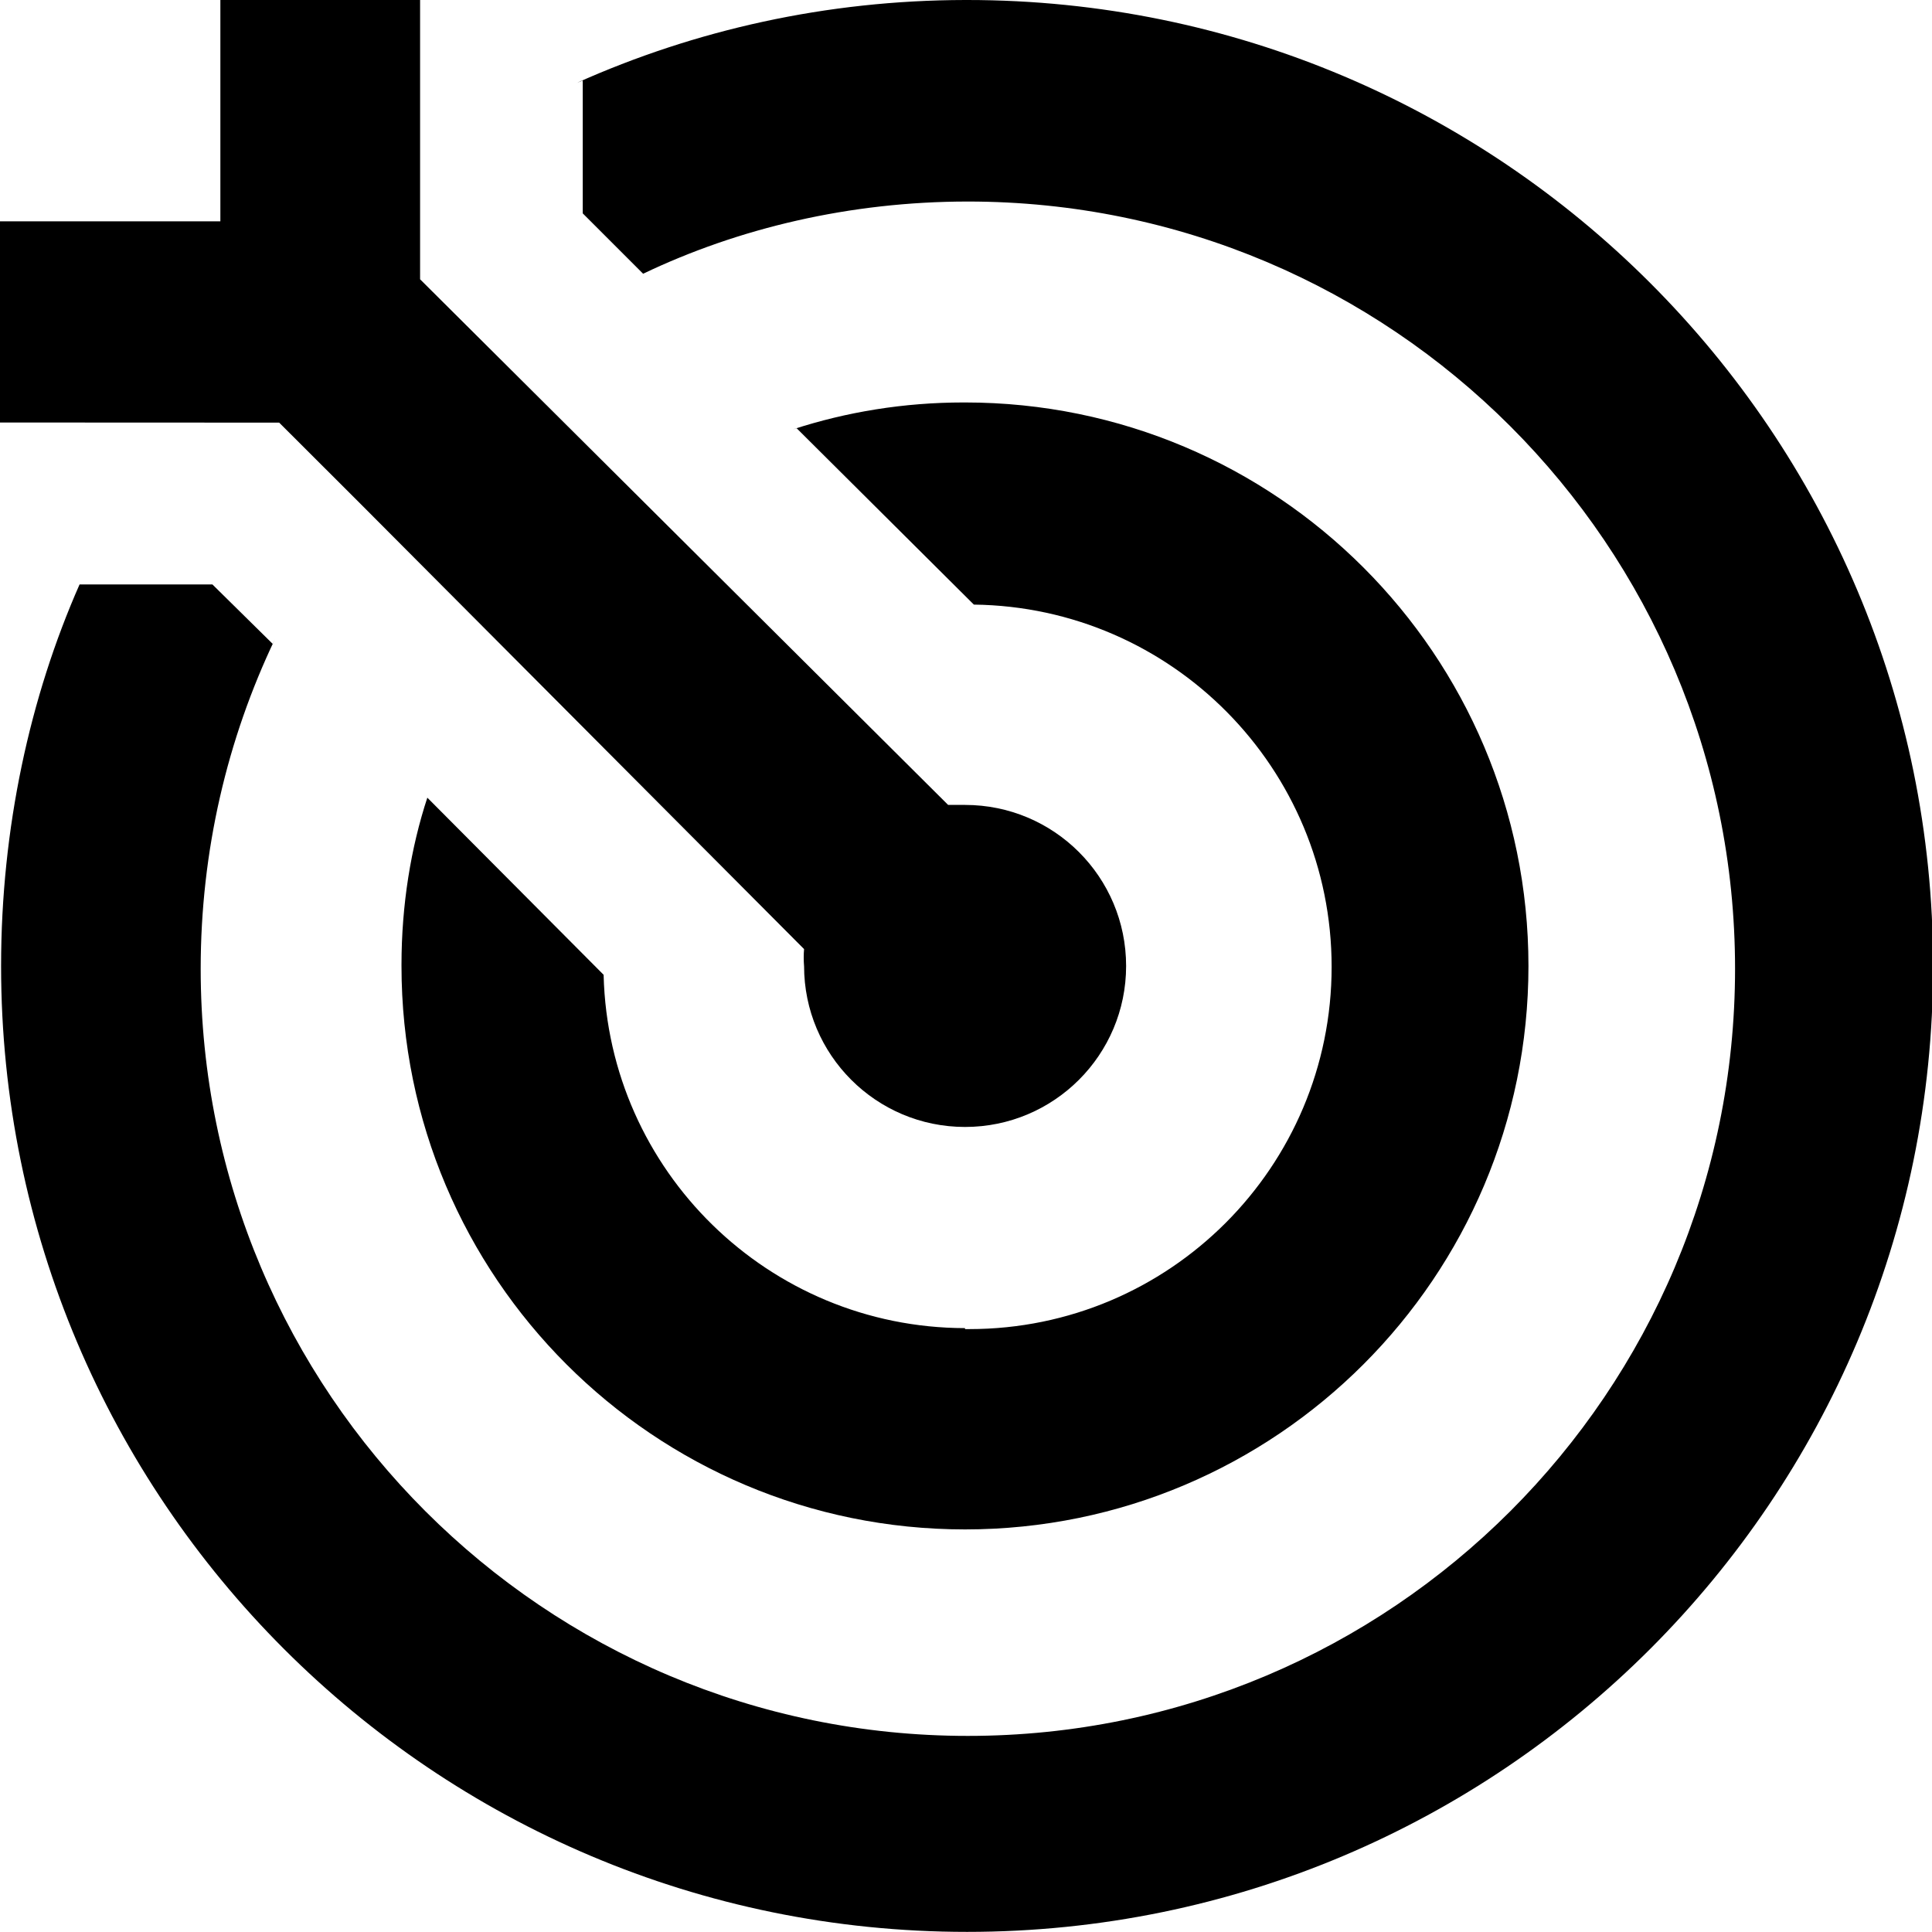 <svg width="16" height="16" viewBox="0 0 16 16" fill="none" xmlns="http://www.w3.org/2000/svg">
<g clip-path="url(#clip0_6_465)">
<path d="M7.992 -0C6.846 0.002 5.758 0.247 4.775 0.687L4.826 0.667V1.767L5.326 2.267C6.114 1.89 7.039 1.669 8.015 1.669C11.524 1.669 14.369 4.514 14.369 8.023C14.369 11.531 11.524 14.376 8.015 14.376C4.506 14.376 1.662 11.531 1.662 8.023C1.662 7.046 1.882 6.121 2.276 5.295L2.259 5.333L1.759 4.84H0.659C0.248 5.771 0.009 6.858 0.009 8C0.009 12.418 3.59 15.999 8.009 15.999C12.427 15.999 16.009 12.418 16.009 8C16.009 3.581 12.427 -0 8.009 -0C8.003 -0 7.998 -0 7.992 -0Z" fill="black"/>
<path d="M2.312 3.5L2.979 4.166L6.659 7.86C6.657 7.881 6.656 7.905 6.656 7.93C6.656 7.954 6.657 7.979 6.659 8.003V8C6.659 8.736 7.256 9.333 7.992 9.333C8.729 9.333 9.326 8.736 9.326 8C9.326 7.263 8.729 6.666 7.992 6.666H7.852L3.479 2.313V-0.001H1.825V1.833H-0.008V3.499L2.312 3.5Z" fill="black"/>
<path d="M7.992 10.999C6.364 10.996 5.04 9.696 4.999 8.077V8.073L3.539 6.606C3.403 7.019 3.325 7.494 3.325 7.988C3.325 7.992 3.325 7.996 3.325 8C3.325 10.578 5.415 12.666 7.992 12.666C10.569 12.666 12.658 10.576 12.658 8C12.658 5.422 10.569 3.333 7.992 3.333C7.988 3.333 7.984 3.333 7.98 3.333C7.486 3.333 7.011 3.411 6.566 3.556L6.598 3.547L8.065 5.007C9.706 5.027 11.028 6.363 11.028 8.007C11.028 9.664 9.685 11.007 8.028 11.007C8.015 11.007 8.002 11.007 7.99 11.007H7.992L7.992 10.999Z" fill="black"/>
</g>
<defs>
<clipPath id="clip0_6_465">
<rect width="16" height="16" fill="white"/>
</clipPath>
</defs>
</svg>
